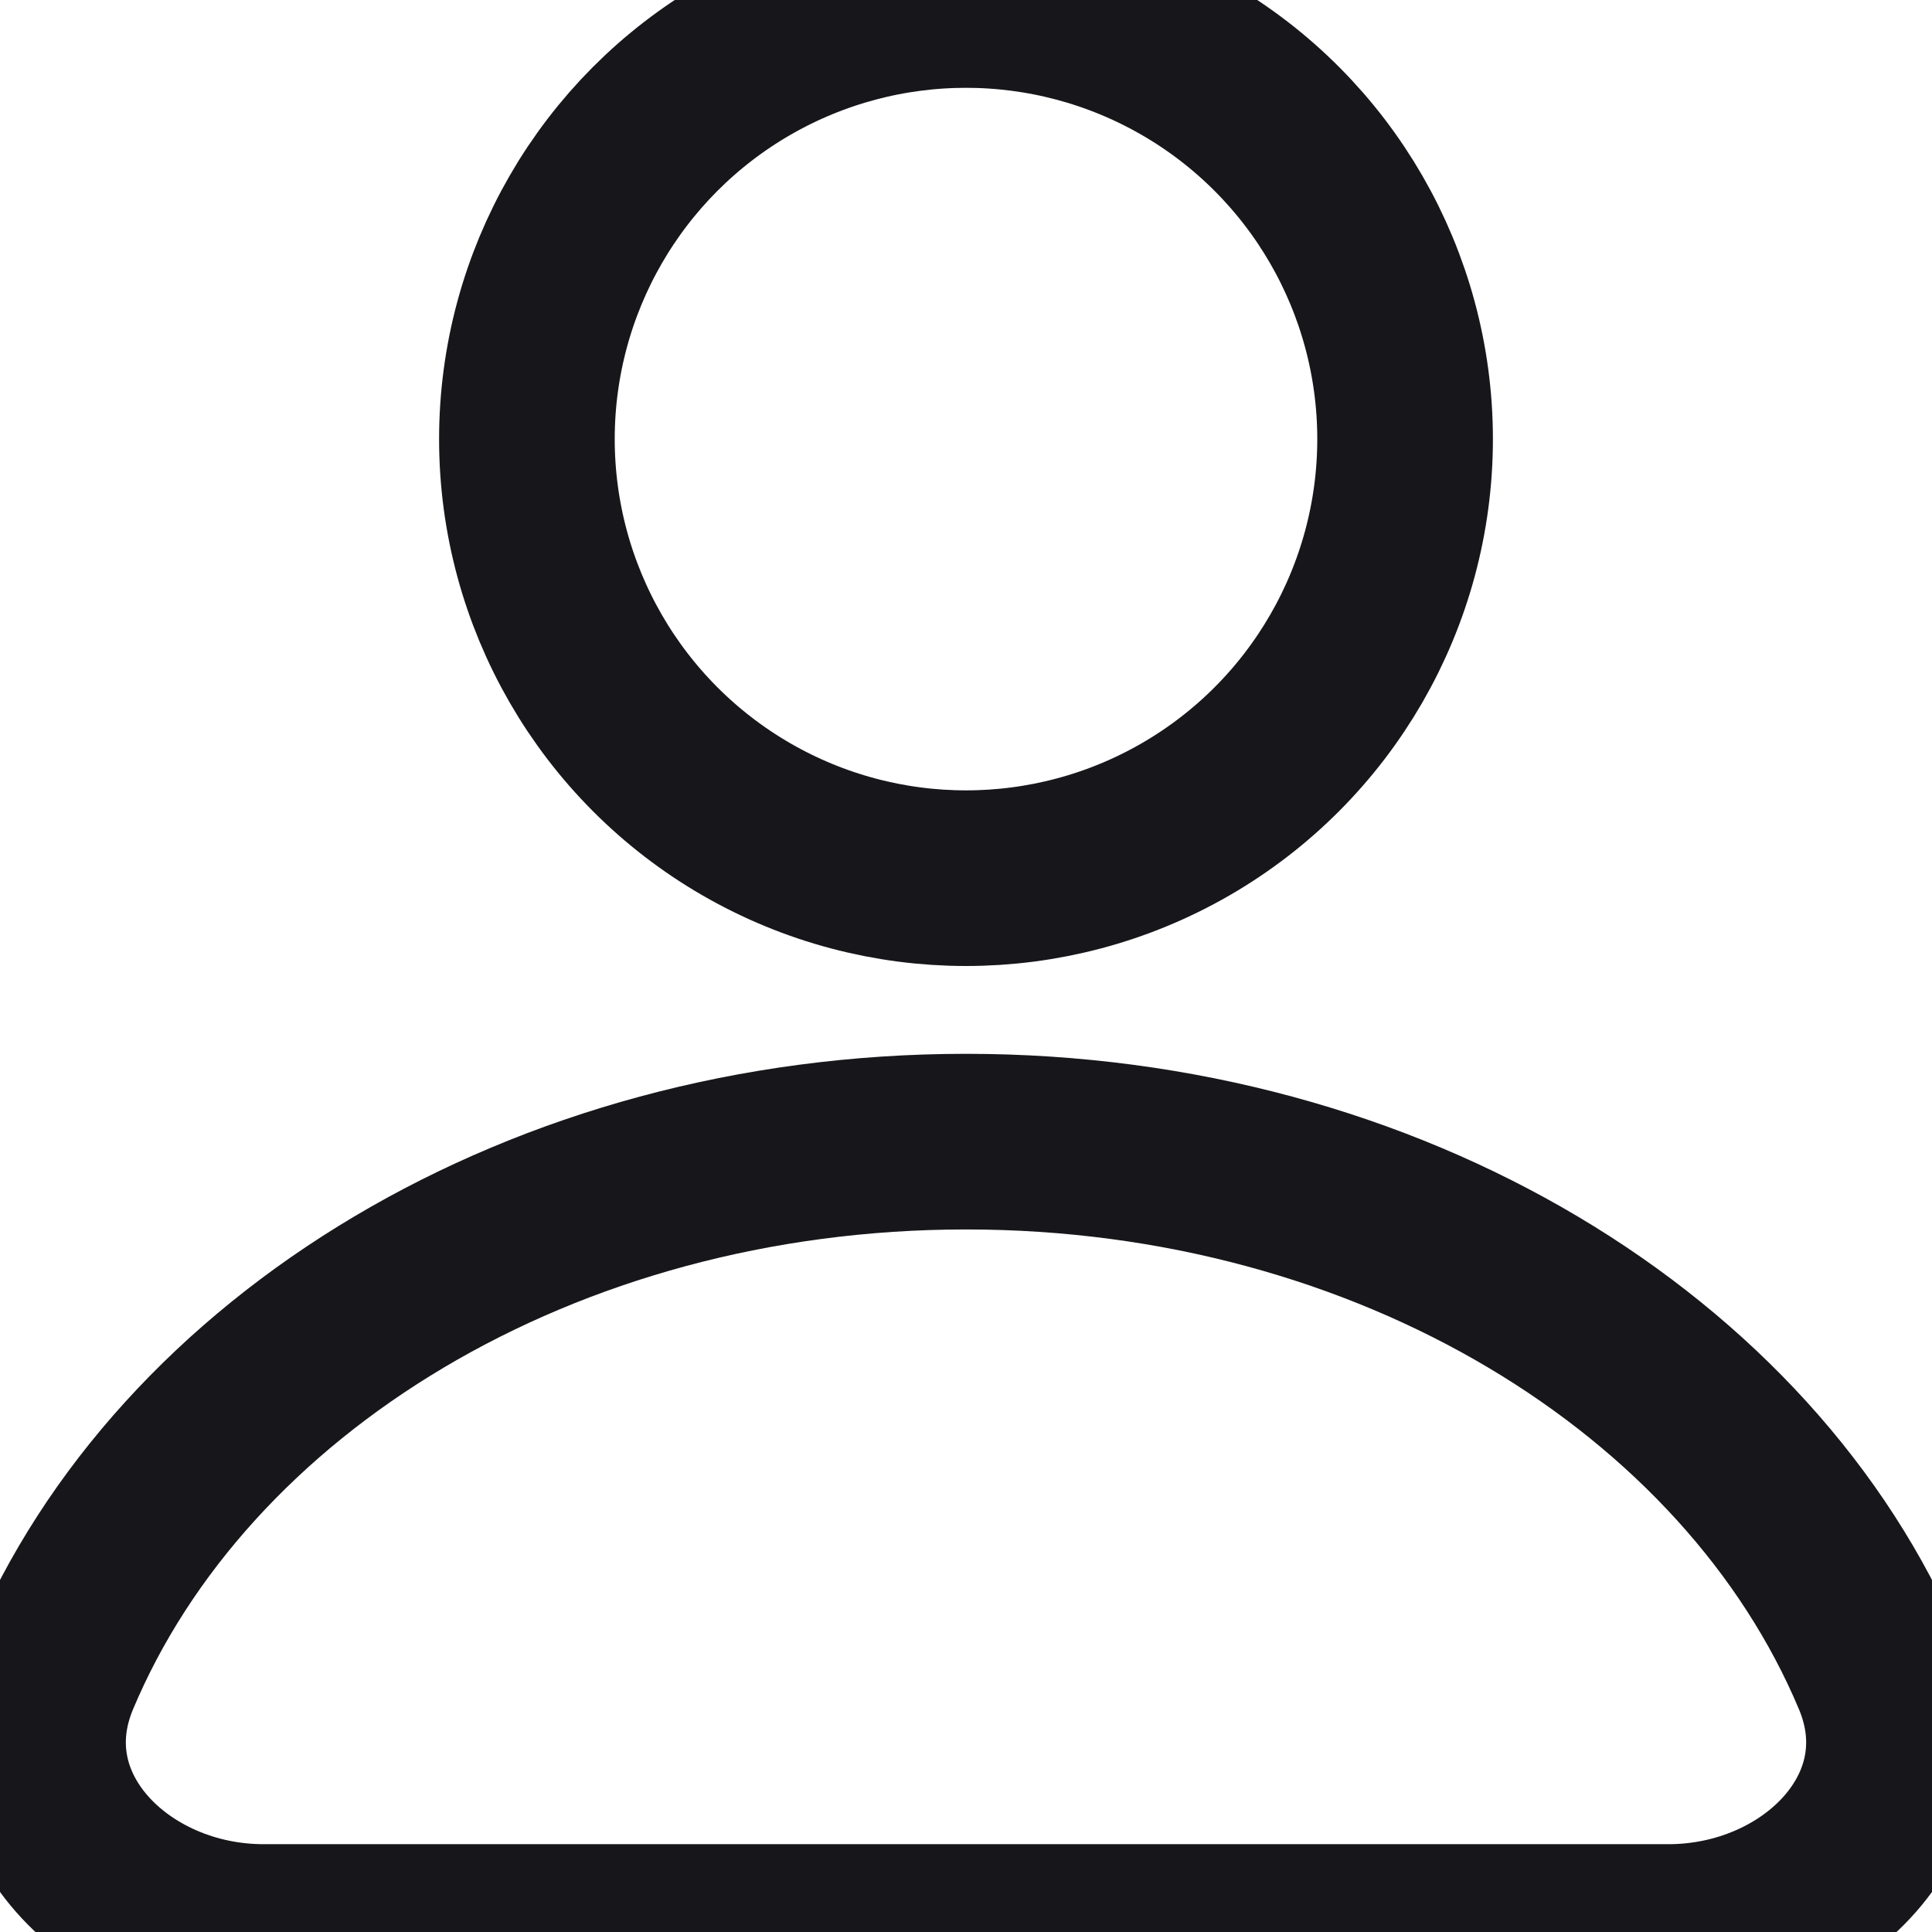 <svg width="22" height="22" viewBox="11.5 11.5 21 22" fill="none" xmlns="http://www.w3.org/2000/svg">
  <circle cx="22" cy="16.5" r="5" stroke="#17171B" stroke-width="2"/>
  <path d="M22 24.5C17.175 24.5 13.075 27.042 11.592 30.579C10.952 32.107 12.343 33.5 14 33.5H30C31.657 33.5 33.048 32.107 32.408 30.579C30.925 27.042 26.825 24.5 22 24.5Z" stroke="#17171B" stroke-width="2"/>
</svg>